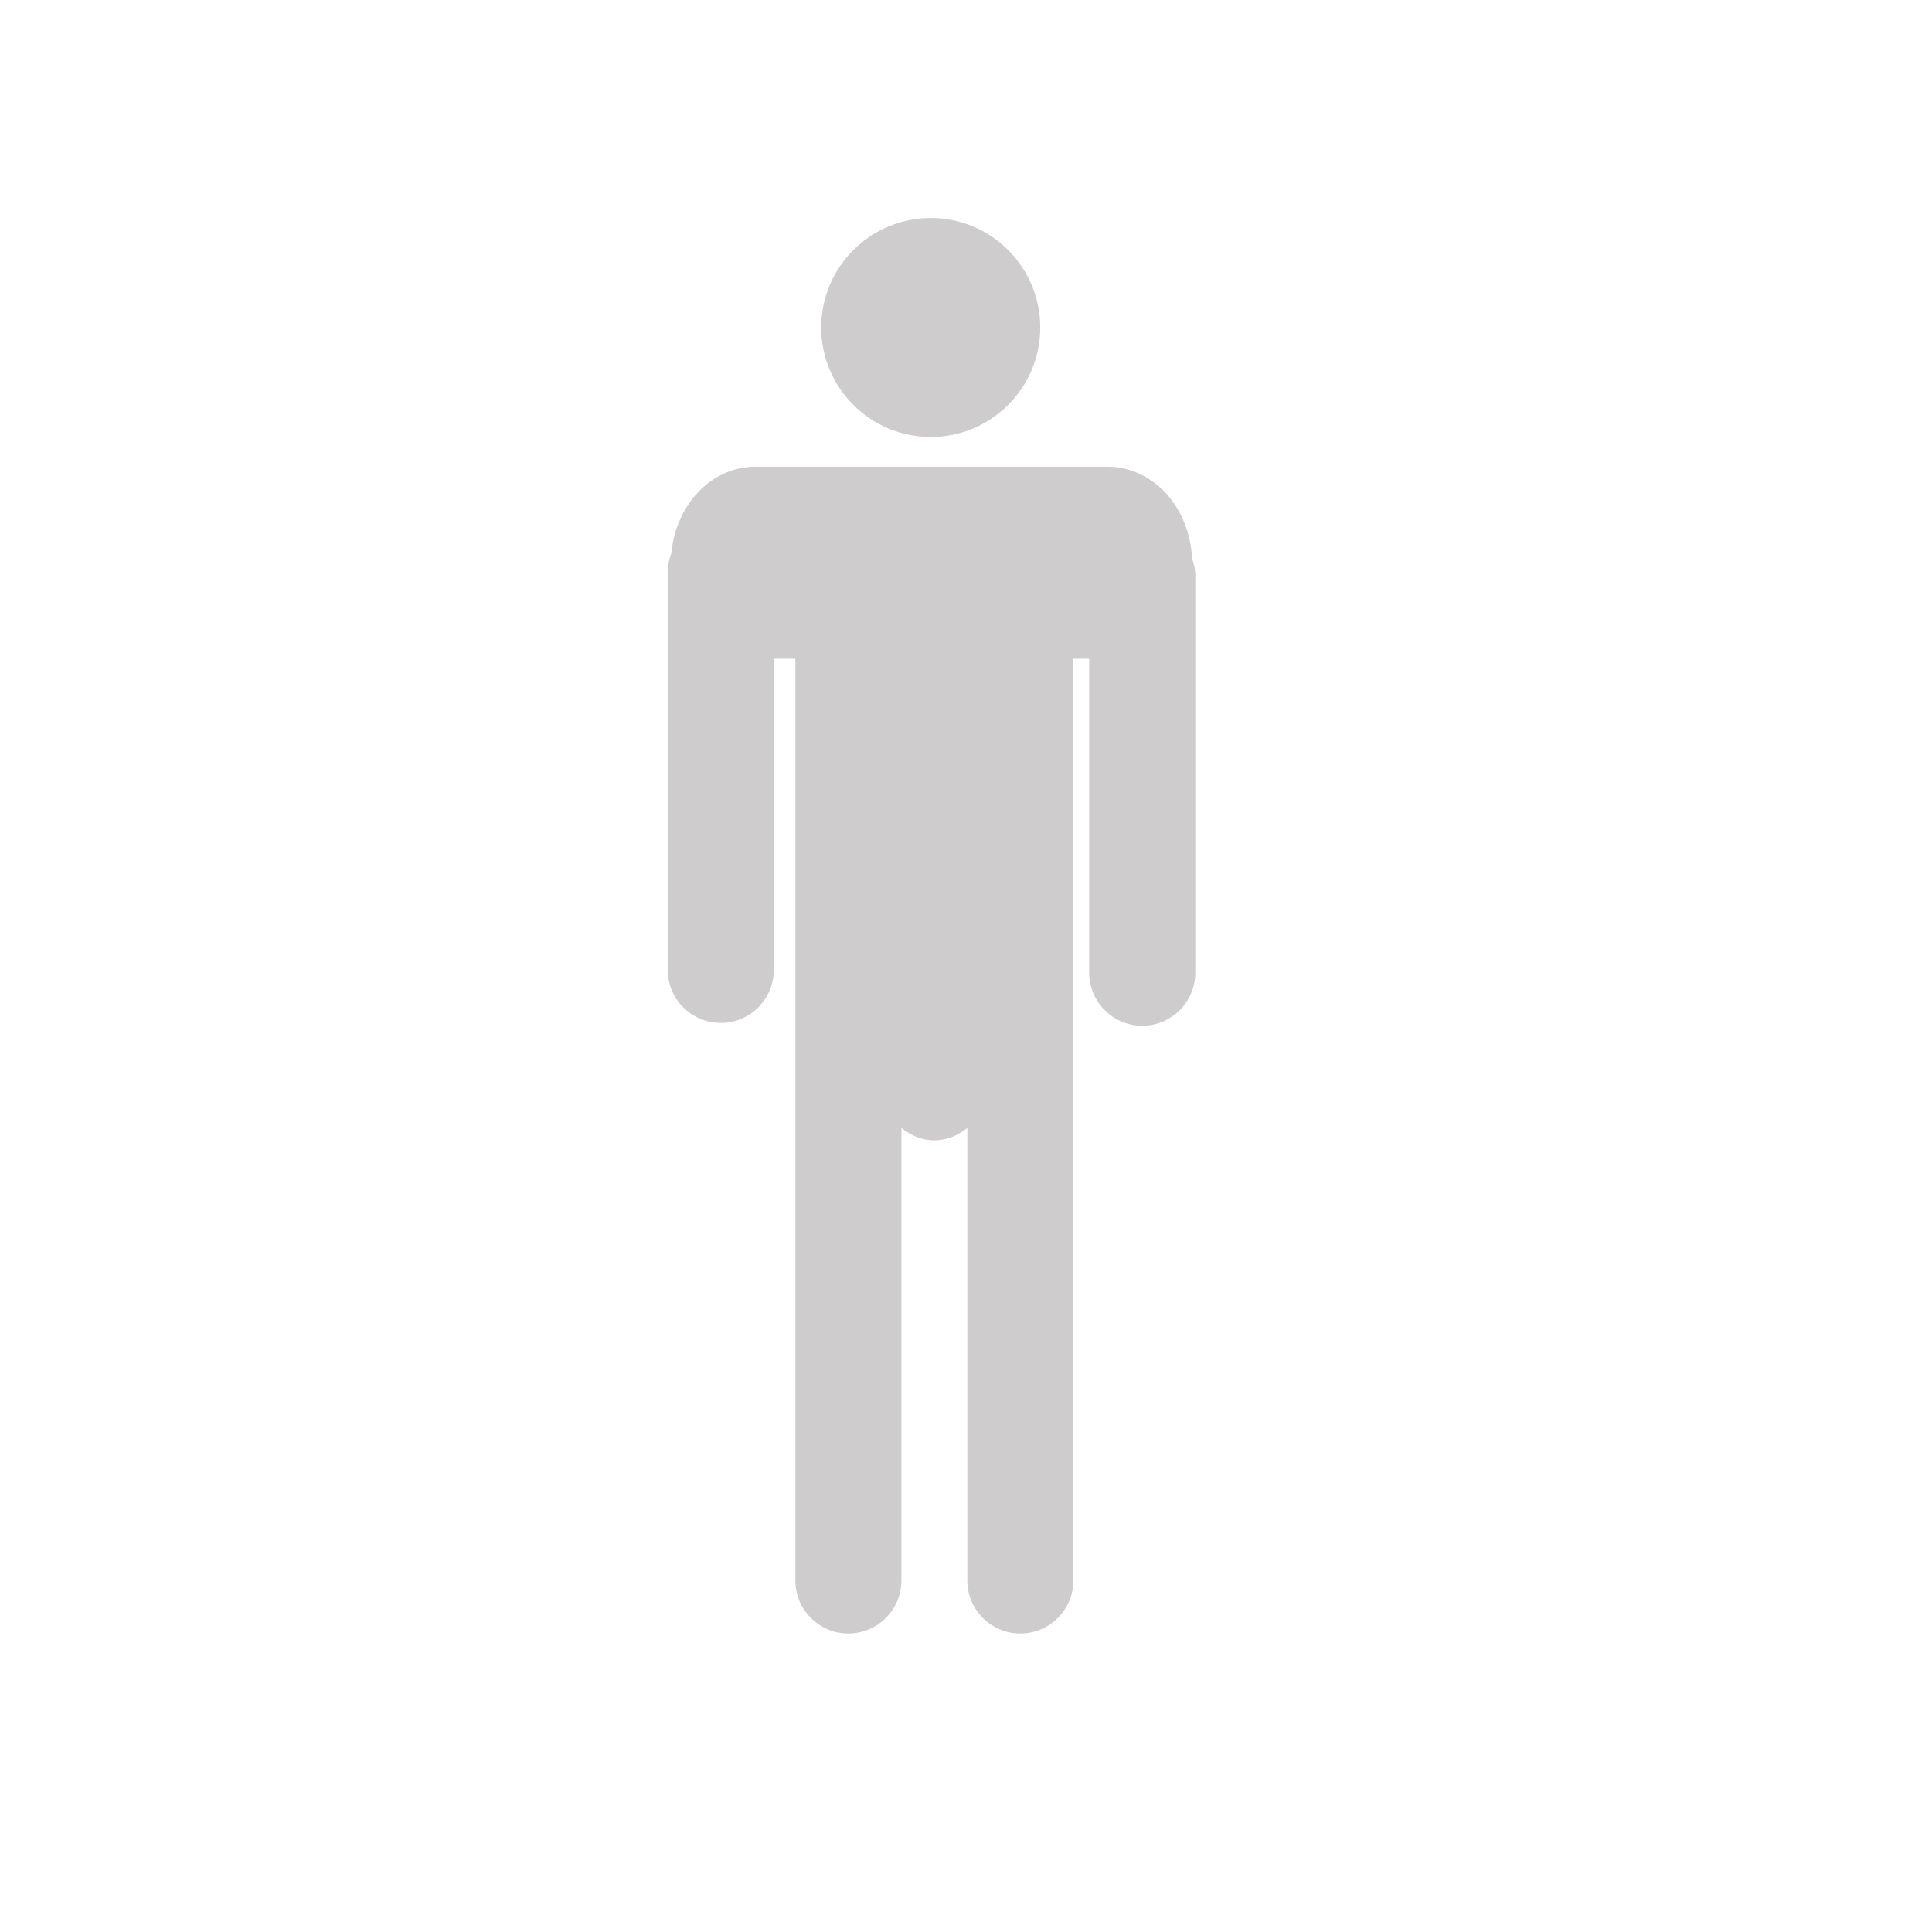 <?xml version="1.0" encoding="UTF-8" standalone="no"?>
<!-- Created with Inkscape (http://www.inkscape.org/) -->

<svg
   xmlns:dc="http://purl.org/dc/elements/1.1/"
   xmlns:cc="http://creativecommons.org/ns#"
   xmlns:rdf="http://www.w3.org/1999/02/22-rdf-syntax-ns#"
   xmlns:svg="http://www.w3.org/2000/svg"
   xmlns="http://www.w3.org/2000/svg"
   xmlns:sodipodi="http://sodipodi.sourceforge.net/DTD/sodipodi-0.dtd"
   xmlns:inkscape="http://www.inkscape.org/namespaces/inkscape"
   width="48px"
   height="48px"
   id="svg28083"
   version="1.1"
   inkscape:version="0.48.4 r9939"
   sodipodi:docname="homme.svg">
  <defs
     id="defs28085">
    <clipPath
       clipPathUnits="userSpaceOnUse"
       id="clipPath4901">
      <path
         inkscape:connector-curvature="0"
         d="m 315.748,1648.19 0.773,0 0,-0.63 -0.773,0 0,0.63 z"
         id="path4903" />
    </clipPath>
    <clipPath
       clipPathUnits="userSpaceOnUse"
       id="clipPath4905">
      <path
         inkscape:connector-curvature="0"
         d="m 315.759,1648.18 0.762,0 0,-0.62 -0.762,0 0,0.62 z"
         id="path4907" />
    </clipPath>
    <clipPath
       clipPathUnits="userSpaceOnUse"
       id="clipPath4909">
      <path
         inkscape:connector-curvature="0"
         d="m 315.748,1648.19 0.011,0 0,-0.01 -0.011,0 0,0.01 z"
         id="path4911" />
    </clipPath>
    <clipPath
       clipPathUnits="userSpaceOnUse"
       id="clipPath4857">
      <path
         inkscape:connector-curvature="0"
         d="m 327.146,1644.07 0.45,0 0,-0.02 -0.45,0 0,0.02 z"
         id="path4859" />
    </clipPath>
    <clipPath
       clipPathUnits="userSpaceOnUse"
       id="clipPath4861">
      <path
         inkscape:connector-curvature="0"
         d="m 327.146,1644.07 0.446,0 0,-0.02 -0.446,0 0,0.02 z"
         id="path4863" />
    </clipPath>
    <clipPath
       clipPathUnits="userSpaceOnUse"
       id="clipPath4865">
      <path
         inkscape:connector-curvature="0"
         d="m 327.592,1644.05 0.004,0 0,0 -0.004,0 z"
         id="path4867" />
    </clipPath>
  </defs>
  <sodipodi:namedview
     id="base"
     pagecolor="#ffffff"
     bordercolor="#666666"
     borderopacity="1.0"
     inkscape:pageopacity="0.0"
     inkscape:pageshadow="2"
     inkscape:zoom="7"
     inkscape:cx="26.60379"
     inkscape:cy="24"
     inkscape:current-layer="layer1"
     showgrid="true"
     inkscape:grid-bbox="true"
     inkscape:document-units="px"
     inkscape:window-width="651"
     inkscape:window-height="653"
     inkscape:window-x="1999"
     inkscape:window-y="301"
     inkscape:window-maximized="0" />
  <g
     id="layer1"
     inkscape:label="Layer 1"
     inkscape:groupmode="layer">
    <g
       id="g2998">
      <g
         style="fill:#cfcccd"
         id="g6877"
         transform="matrix(1.25,0,0,-1.25,23.125,10.857)">
        <path
           d="M 0,0 C 1.201,0 2.176,0.975 2.176,2.176 2.176,3.377 1.201,4.353 0,4.353 -1.201,4.353 -2.178,3.377 -2.178,2.176 -2.178,0.975 -1.201,0 0,0"
           style="fill:#cfcccd;fill-opacity:1;fill-rule:nonzero;stroke:none"
           id="path6879"
           inkscape:connector-curvature="0" />
      </g>
      <g
         style="fill:#cfcccd"
         id="g6881"
         transform="matrix(1.25,0,0,-1.25,29.614,13.863)">
        <path
           d="m 0,0 c -0.045,1.009 -0.775,1.814 -1.68,1.814 l -6.994,0 c -0.875,0 -1.586,-0.752 -1.672,-1.715 -0.043,-0.114 -0.074,-0.236 -0.074,-0.363 l 0,-7.921 c 0,-0.582 0.473,-1.056 1.055,-1.056 0.584,0 1.054,0.474 1.054,1.056 l 0,6.182 0.428,0 0,-6.296 0,-1.084 0,-3.018 0,-3.818 0,-4.105 c 0,-0.58 0.471,-1.053 1.053,-1.053 0.582,0 1.055,0.473 1.055,1.053 l 0,4.105 0,3.818 0,1.074 c 0.181,-0.149 0.402,-0.248 0.654,-0.248 0.252,0 0.475,0.099 0.656,0.248 l 0,-1.074 0,-3.818 0,-4.105 c 0,-0.58 0.473,-1.053 1.053,-1.053 0.582,0 1.055,0.473 1.055,1.053 l 0,4.105 0,3.818 0,3.018 0,1.084 0,6.296 0.314,0 0,-6.238 c 0,-0.583 0.473,-1.056 1.055,-1.056 0.58,0 1.054,0.473 1.054,1.056 l 0,7.919 C 0.066,-0.208 0.033,-0.104 0,0"
           style="fill:#cfcccd;fill-opacity:1;fill-rule:nonzero;stroke:none"
           id="path6883"
           inkscape:connector-curvature="0" />
      </g>
    </g>
  </g>
</svg>
